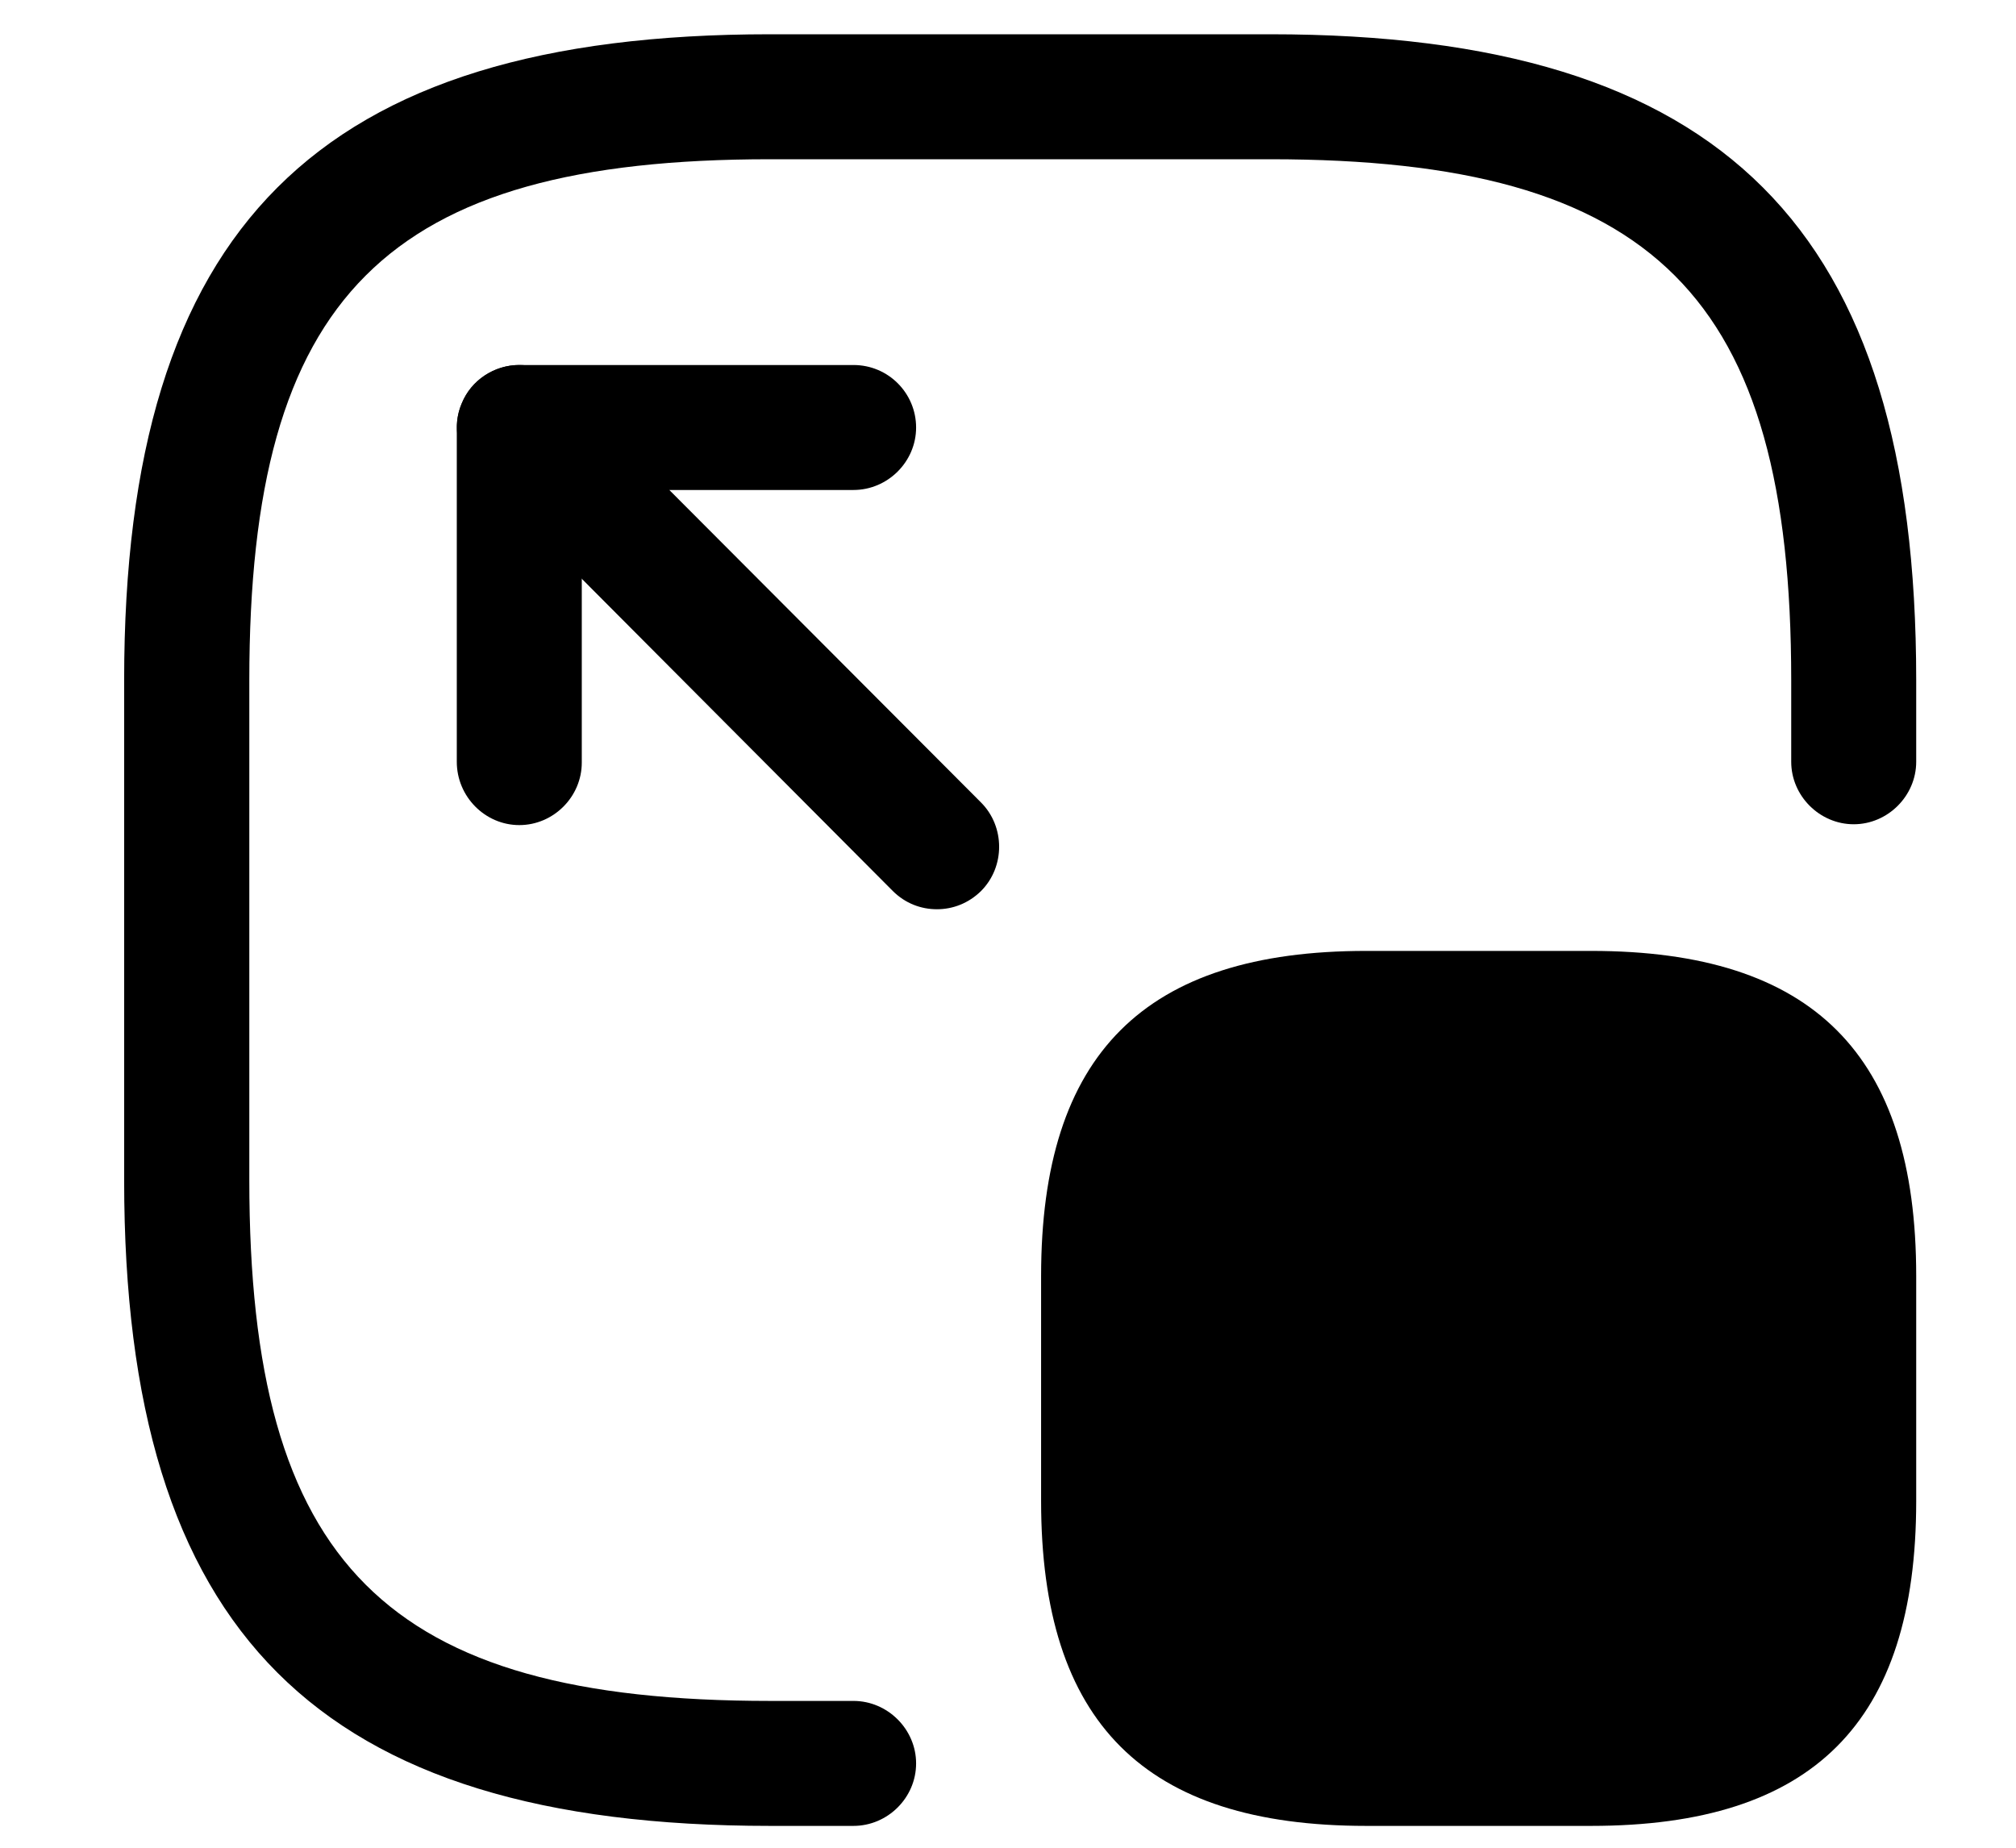 <svg width="12" height="11" viewBox="0 0 12 11" fill="none" xmlns="http://www.w3.org/2000/svg">
<path d="M4.584 10.87H5.08C5.284 10.87 5.453 10.702 5.453 10.498C5.453 10.295 5.284 10.126 5.08 10.126H4.584C2.297 10.126 1.484 9.313 1.484 7.026V4.049C1.484 1.762 2.297 0.948 4.584 0.948H7.561C9.848 0.948 10.662 1.762 10.662 4.049V4.535C10.662 4.738 10.831 4.907 11.034 4.907C11.237 4.907 11.406 4.738 11.406 4.535V4.049C11.406 1.355 10.255 0.204 7.561 0.204H4.584C1.89 0.204 0.739 1.355 0.739 4.049V7.026C0.739 9.719 1.89 10.87 4.584 10.87Z" fill="currentColor"/>
<path d="M5.577 5.413C5.671 5.413 5.765 5.378 5.84 5.304C5.983 5.16 5.983 4.922 5.84 4.778L3.984 2.917H5.08C5.284 2.917 5.453 2.749 5.453 2.545C5.453 2.342 5.289 2.173 5.08 2.173H3.091C2.942 2.173 2.803 2.263 2.749 2.401C2.689 2.54 2.724 2.699 2.828 2.808L5.314 5.304C5.388 5.378 5.482 5.413 5.577 5.413Z" fill="currentColor"/>
<path d="M3.091 4.912C3.295 4.912 3.463 4.743 3.463 4.54V2.545C3.463 2.342 3.295 2.173 3.091 2.173C2.888 2.173 2.719 2.342 2.719 2.545V4.535C2.719 4.743 2.888 4.912 3.091 4.912Z" fill="currentColor"/>
<path d="M8.132 10.87H9.471C10.791 10.87 11.406 10.255 11.406 8.936V7.596C11.406 6.276 10.791 5.661 9.471 5.661H8.132C6.812 5.661 6.197 6.276 6.197 7.596V8.936C6.197 10.255 6.812 10.87 8.132 10.87Z" fill="currentColor"/>
</svg>
